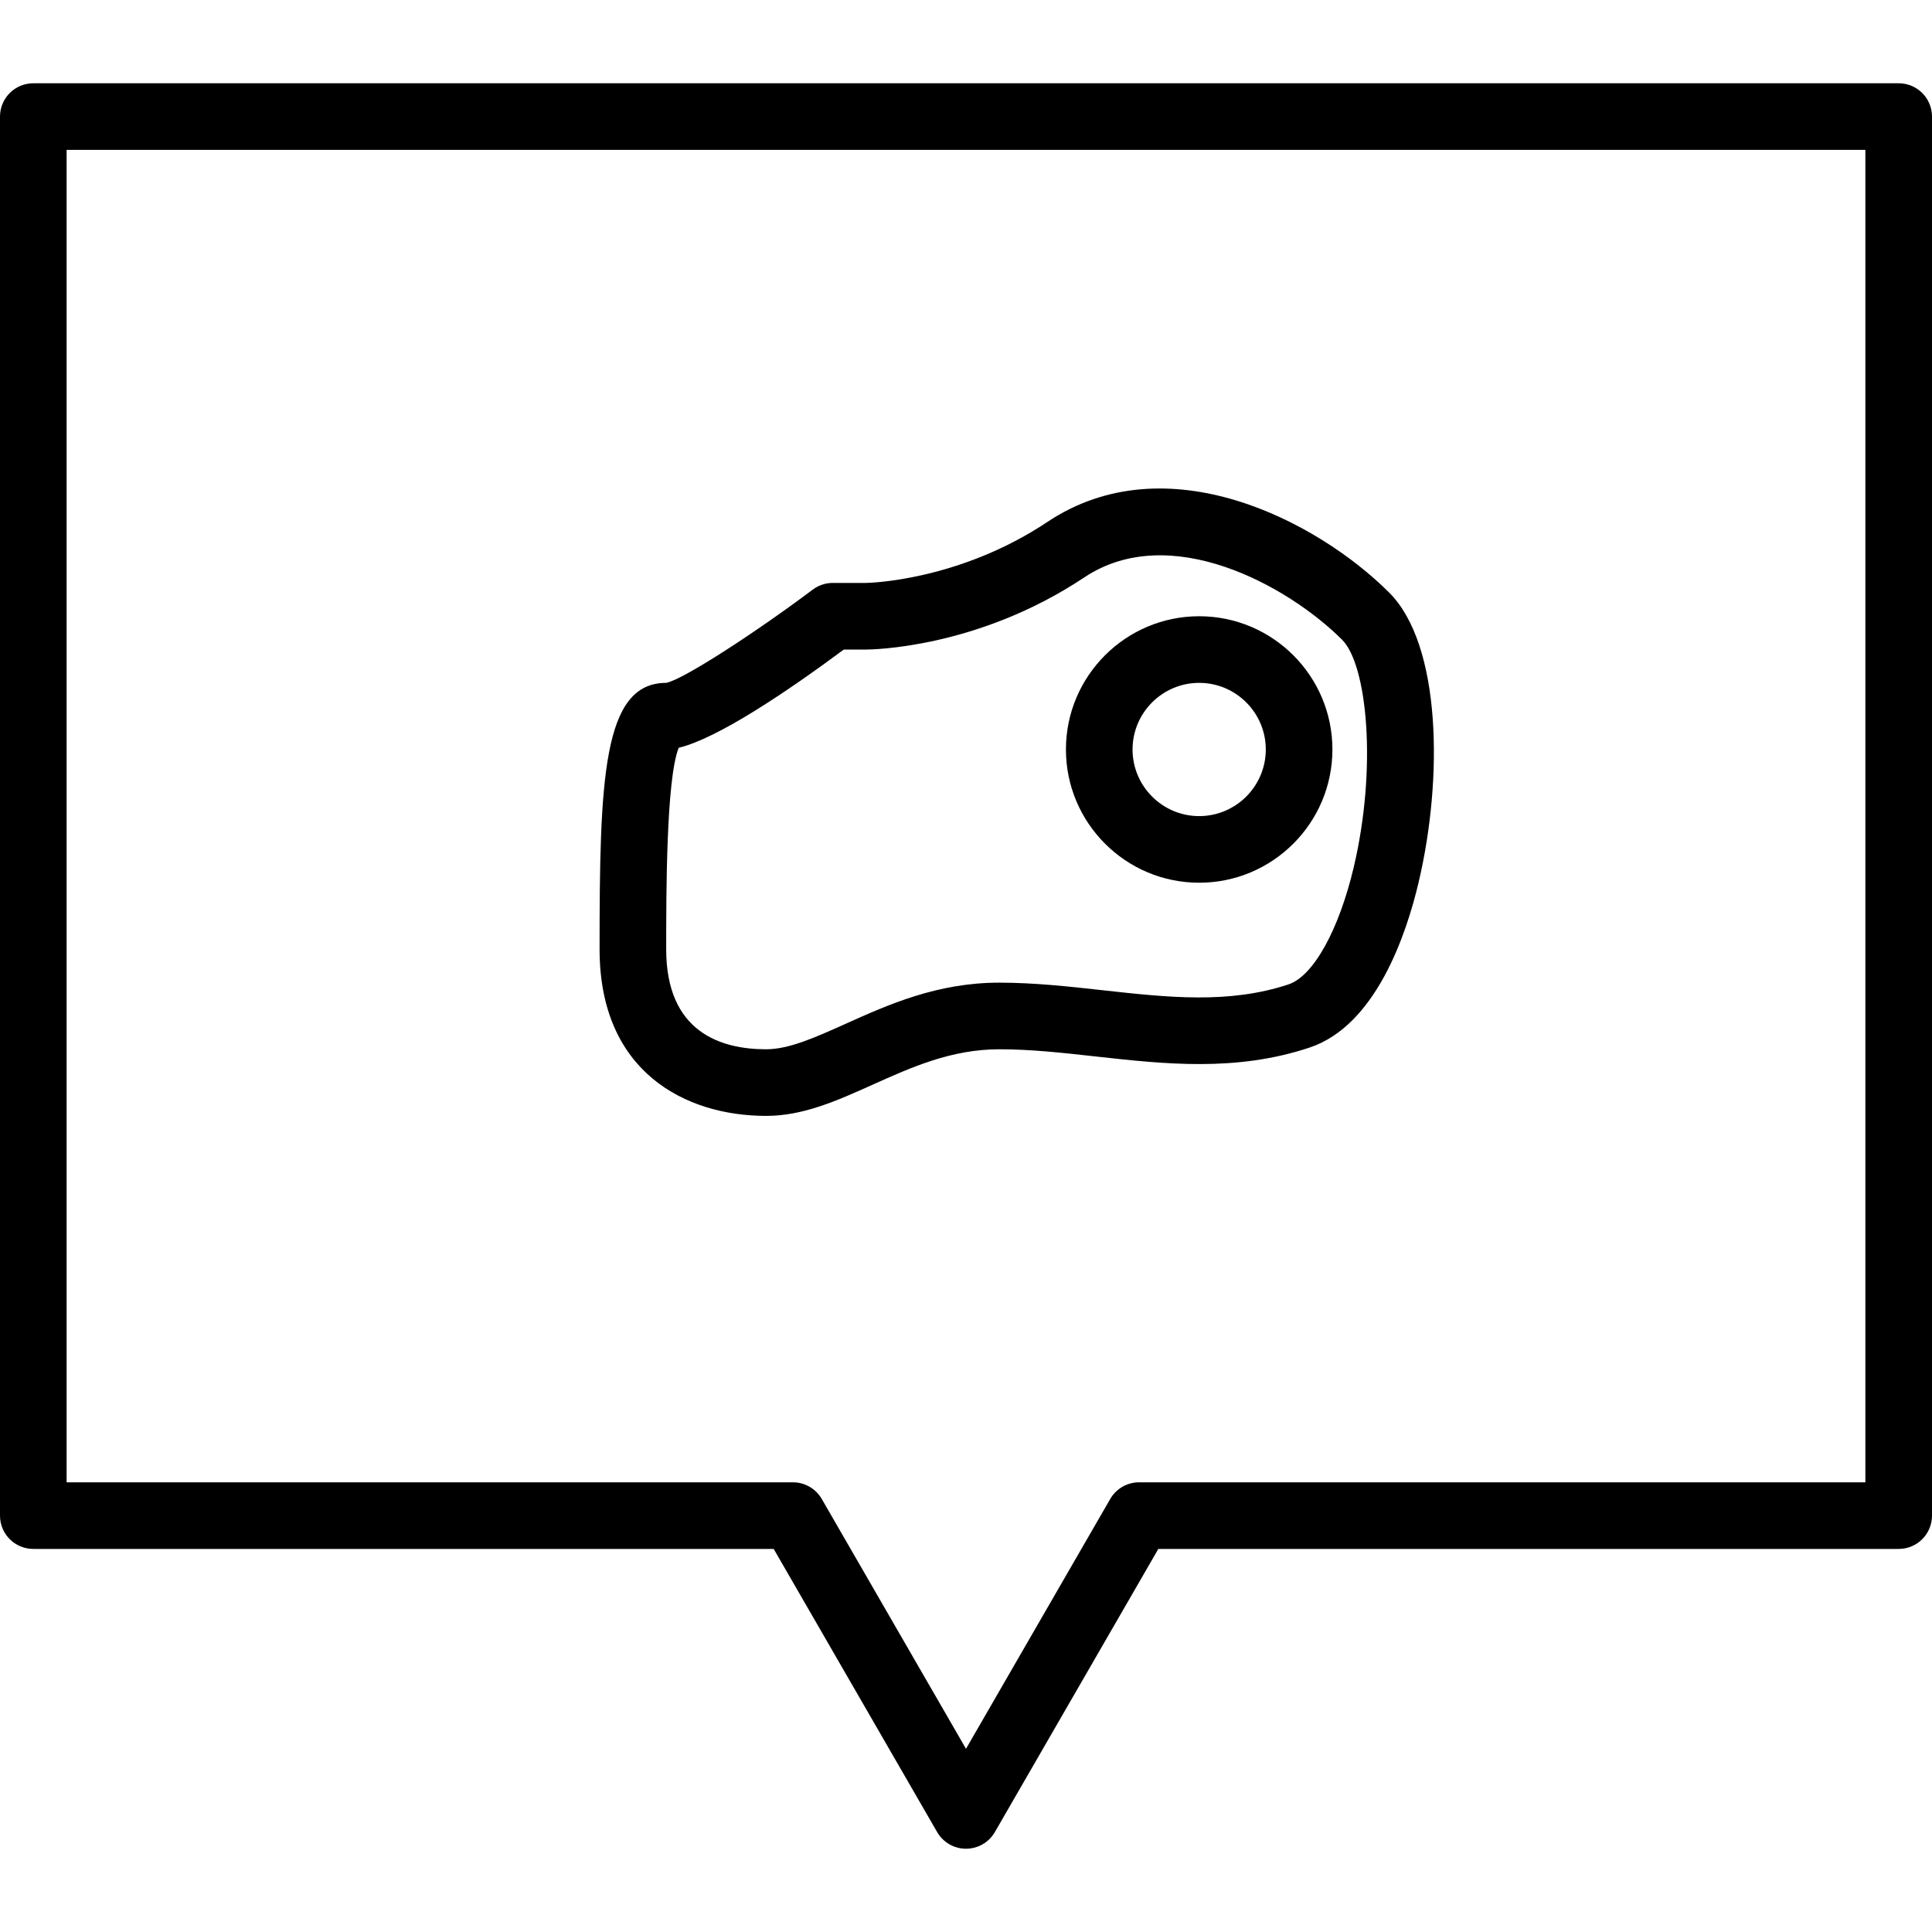 <?xml version="1.0" encoding="iso-8859-1"?>
<!-- Generator: Adobe Illustrator 19.0.0, SVG Export Plug-In . SVG Version: 6.00 Build 0)  -->
<svg version="1.1" id="Capa_1" xmlns="http://www.w3.org/2000/svg" xmlns:xlink="http://www.w3.org/1999/xlink" x="0px" y="0px"
	 viewBox="0 0 395.947 395.947" style="enable-background:new 0 0 395.947 395.947;" xml:space="preserve">
<g>
	<g>
		<path d="M389.12,17.067H6.827C3.053,17.067,0,20.12,0,23.893v286.72c0,3.773,3.053,6.827,6.827,6.827H158.56l33.5,58.027
			c1.22,2.113,3.473,3.413,5.914,3.413c2.441,0,4.693-1.3,5.914-3.413l33.5-58.027H389.12c3.773,0,6.827-3.053,6.827-6.827V23.893
			C395.947,20.12,392.893,17.067,389.12,17.067z M382.293,303.787H233.446c-2.441,0-4.693,1.3-5.914,3.413l-29.56,51.2l-29.559-51.2
			c-1.22-2.113-3.473-3.413-5.914-3.413H13.653V30.72h368.64V303.787z"/>
	</g>
</g>
<g>
	<g>
		<path d="M284.72,121.467c-14.766-14.766-45.607-30.807-70.054-14.507c-18.239,12.16-36.746,12.5-37.187,12.506h-6.813
			c-1.48,0-2.913,0.48-4.093,1.367c-11.607,8.706-26.588,18.473-30.041,19.113c-13.02,0-13.653,19.732-13.653,54.613
			c0,25.167,17.633,34.133,34.133,34.133c7.6,0,14.513-3.106,21.827-6.393c7.939-3.574,16.147-7.26,25.96-7.26
			c6.448,0,12.901,0.713,19.727,1.473c14.153,1.567,28.786,3.2,43.873-1.826c13.546-4.512,19.806-23.132,22.327-33.833
			C295.793,159.394,295.359,132.106,284.72,121.467z M277.439,177.72c-3.046,12.899-8.286,22.327-13.36,24.02
			c-12.22,4.06-24.76,2.673-38.047,1.207c-6.893-0.766-14.025-1.56-21.233-1.56c-12.74,0-22.733,4.494-31.553,8.46
			c-6.207,2.787-11.561,5.193-16.234,5.193c-9.341,0-20.48-3.553-20.48-20.48c0-11.554,0-34.886,2.56-41.306
			c8.006-1.927,22.193-11.5,33.84-20.134h4.56c0.92,0,22.799-0.167,44.745-14.8c17.507-11.653,41.687,1.667,52.826,12.8
			C280.173,136.228,282.272,157.24,277.439,177.72z"/>
	</g>
</g>
<g>
	<g>
		<path d="M245.76,126.293c-15.06,0-27.307,12.247-27.307,27.307s12.247,27.307,27.307,27.307s27.307-12.247,27.307-27.307
			C273.067,138.54,260.82,126.293,245.76,126.293z M245.76,167.253c-7.526,0-13.653-6.127-13.653-13.653
			c0-7.526,6.127-13.653,13.653-13.653s13.653,6.127,13.653,13.653C259.413,161.126,253.286,167.253,245.76,167.253z"/>
	</g>
</g>
<g>
</g>
<g>
</g>
<g>
</g>
<g>
</g>
<g>
</g>
<g>
</g>
<g>
</g>
<g>
</g>
<g>
</g>
<g>
</g>
<g>
</g>
<g>
</g>
<g>
</g>
<g>
</g>
<g>
</g>
</svg>

